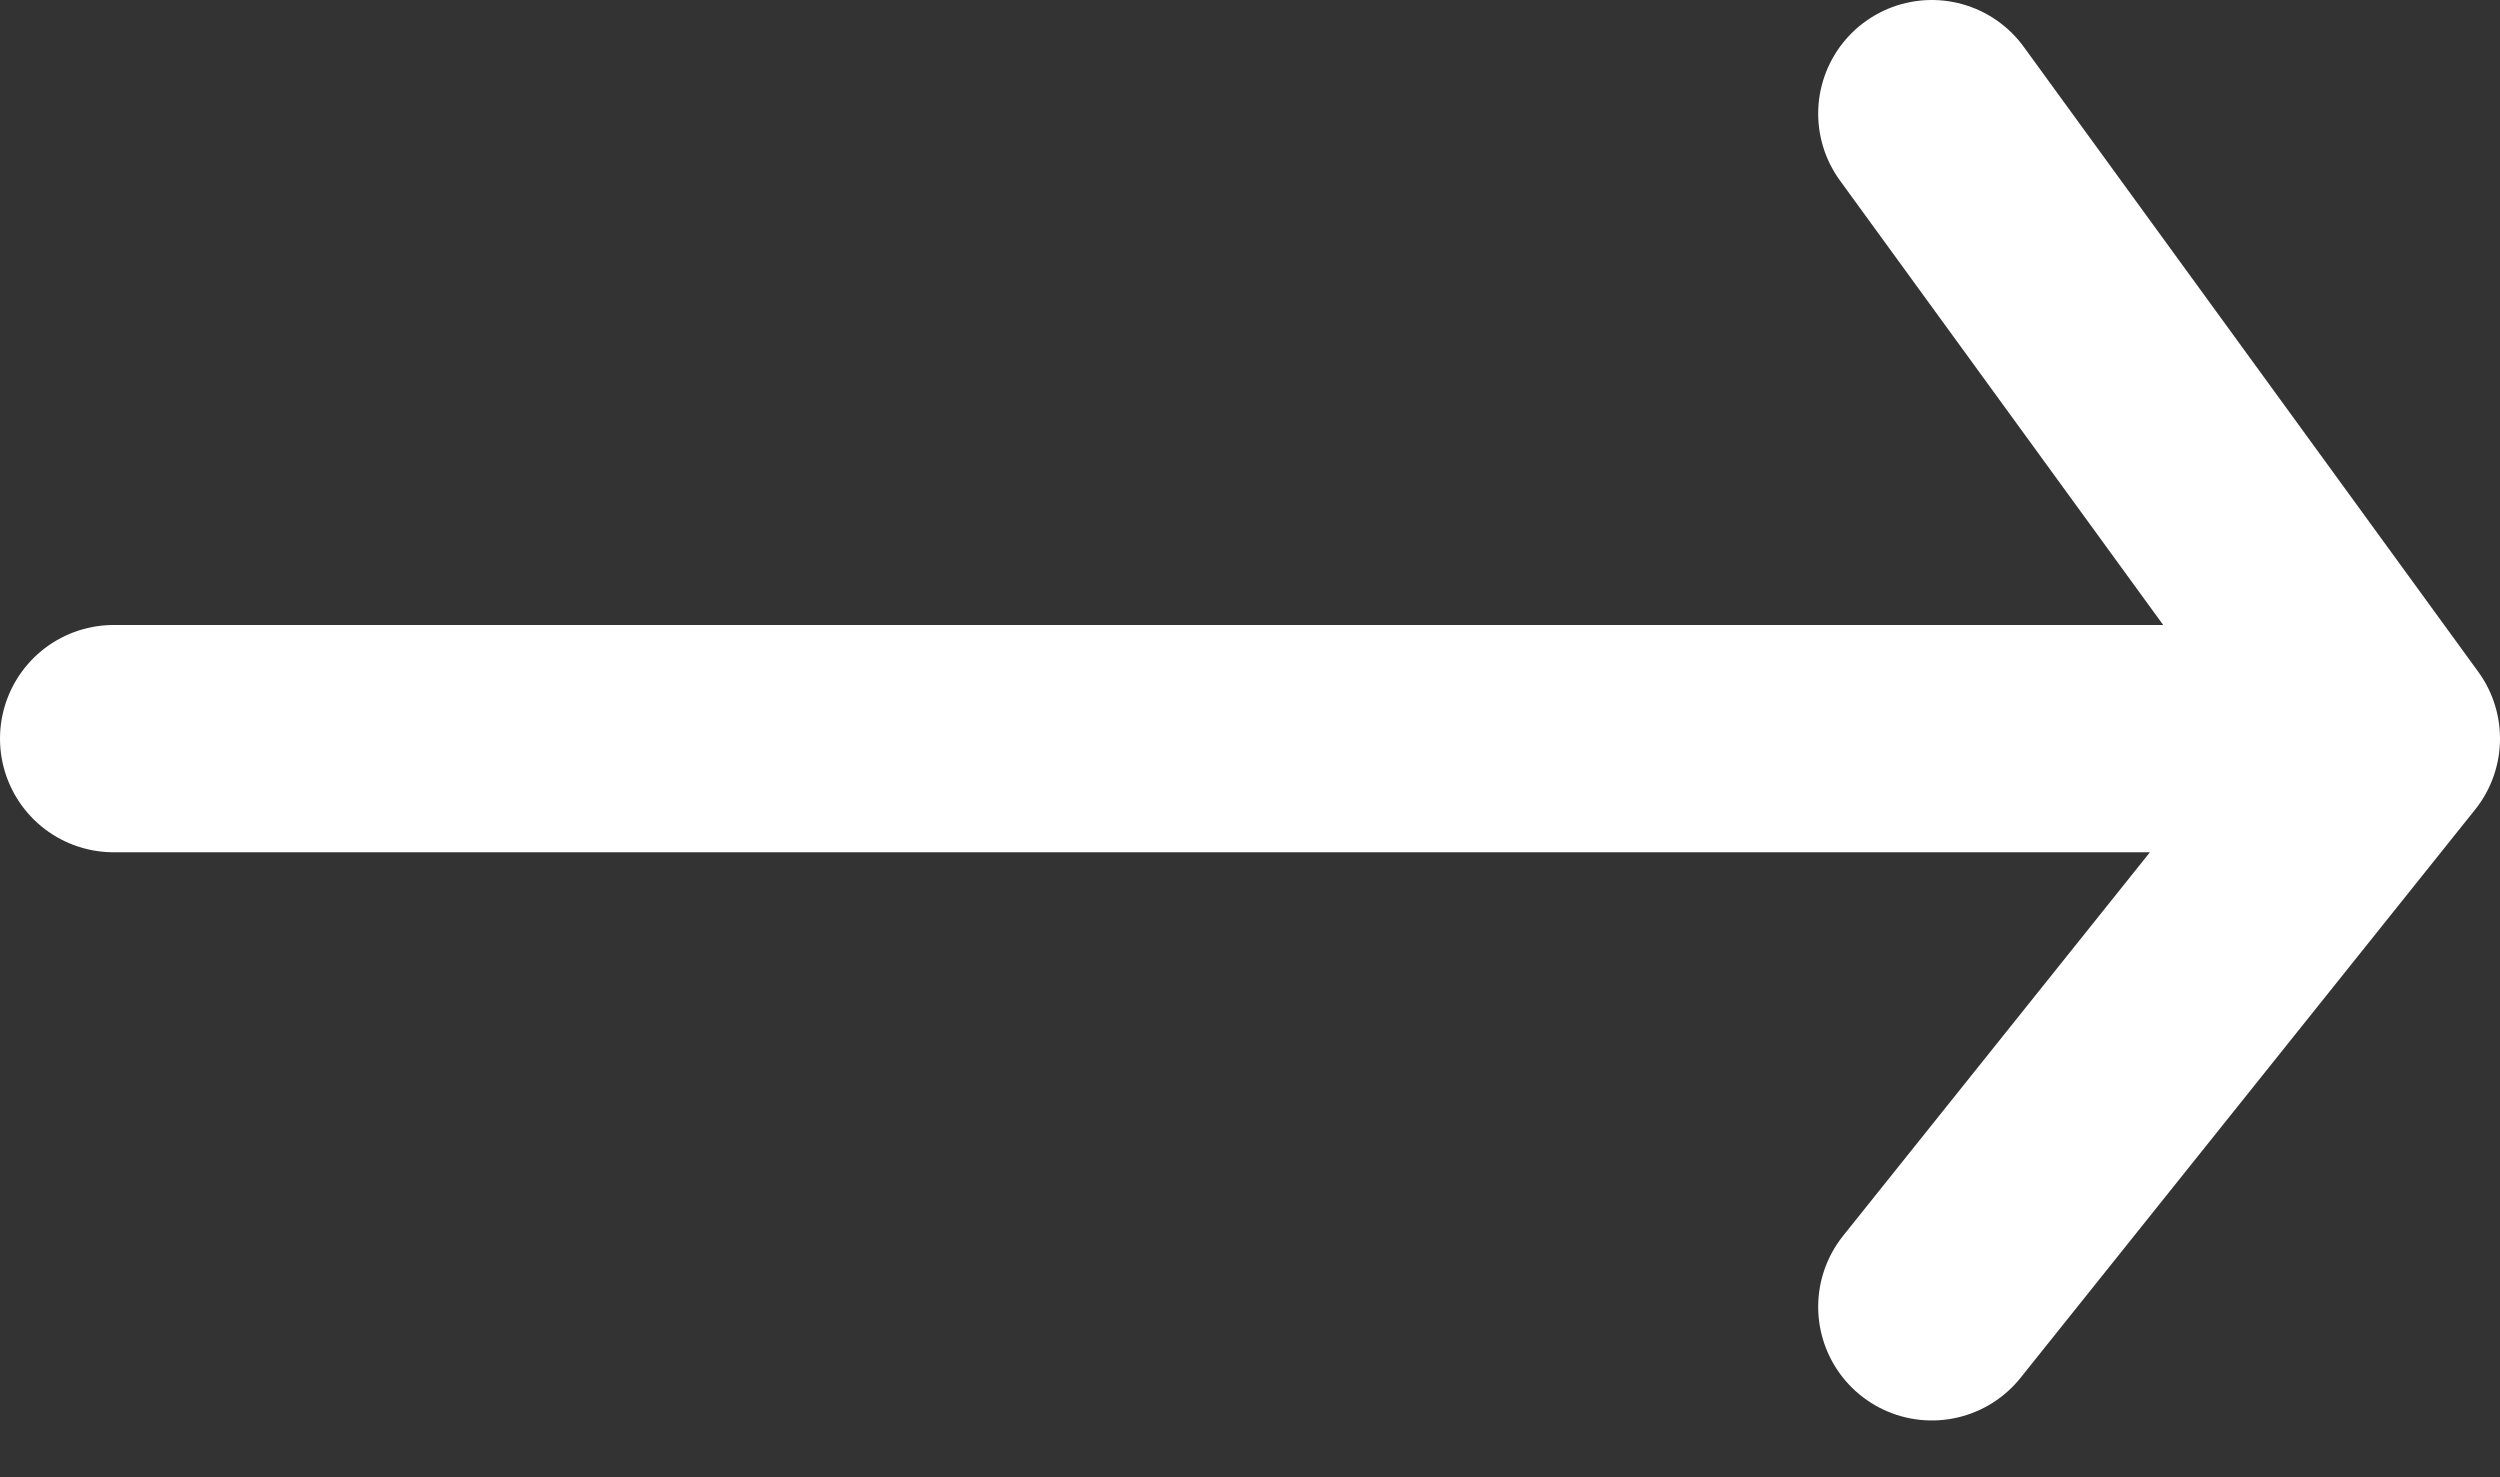 <svg width="22" height="13" viewBox="0 0 22 13" fill="none" xmlns="http://www.w3.org/2000/svg">
<rect x="0" y="0" width="22" height="13" fill="#333333" stroke="none"/>
<path id="Vector 1" d="M1 6.5H21M21 6.5L17 1M21 6.5L17 11.5" stroke="white" stroke-width="2" stroke-linecap="round" stroke-linejoin="round"/>
</svg>
